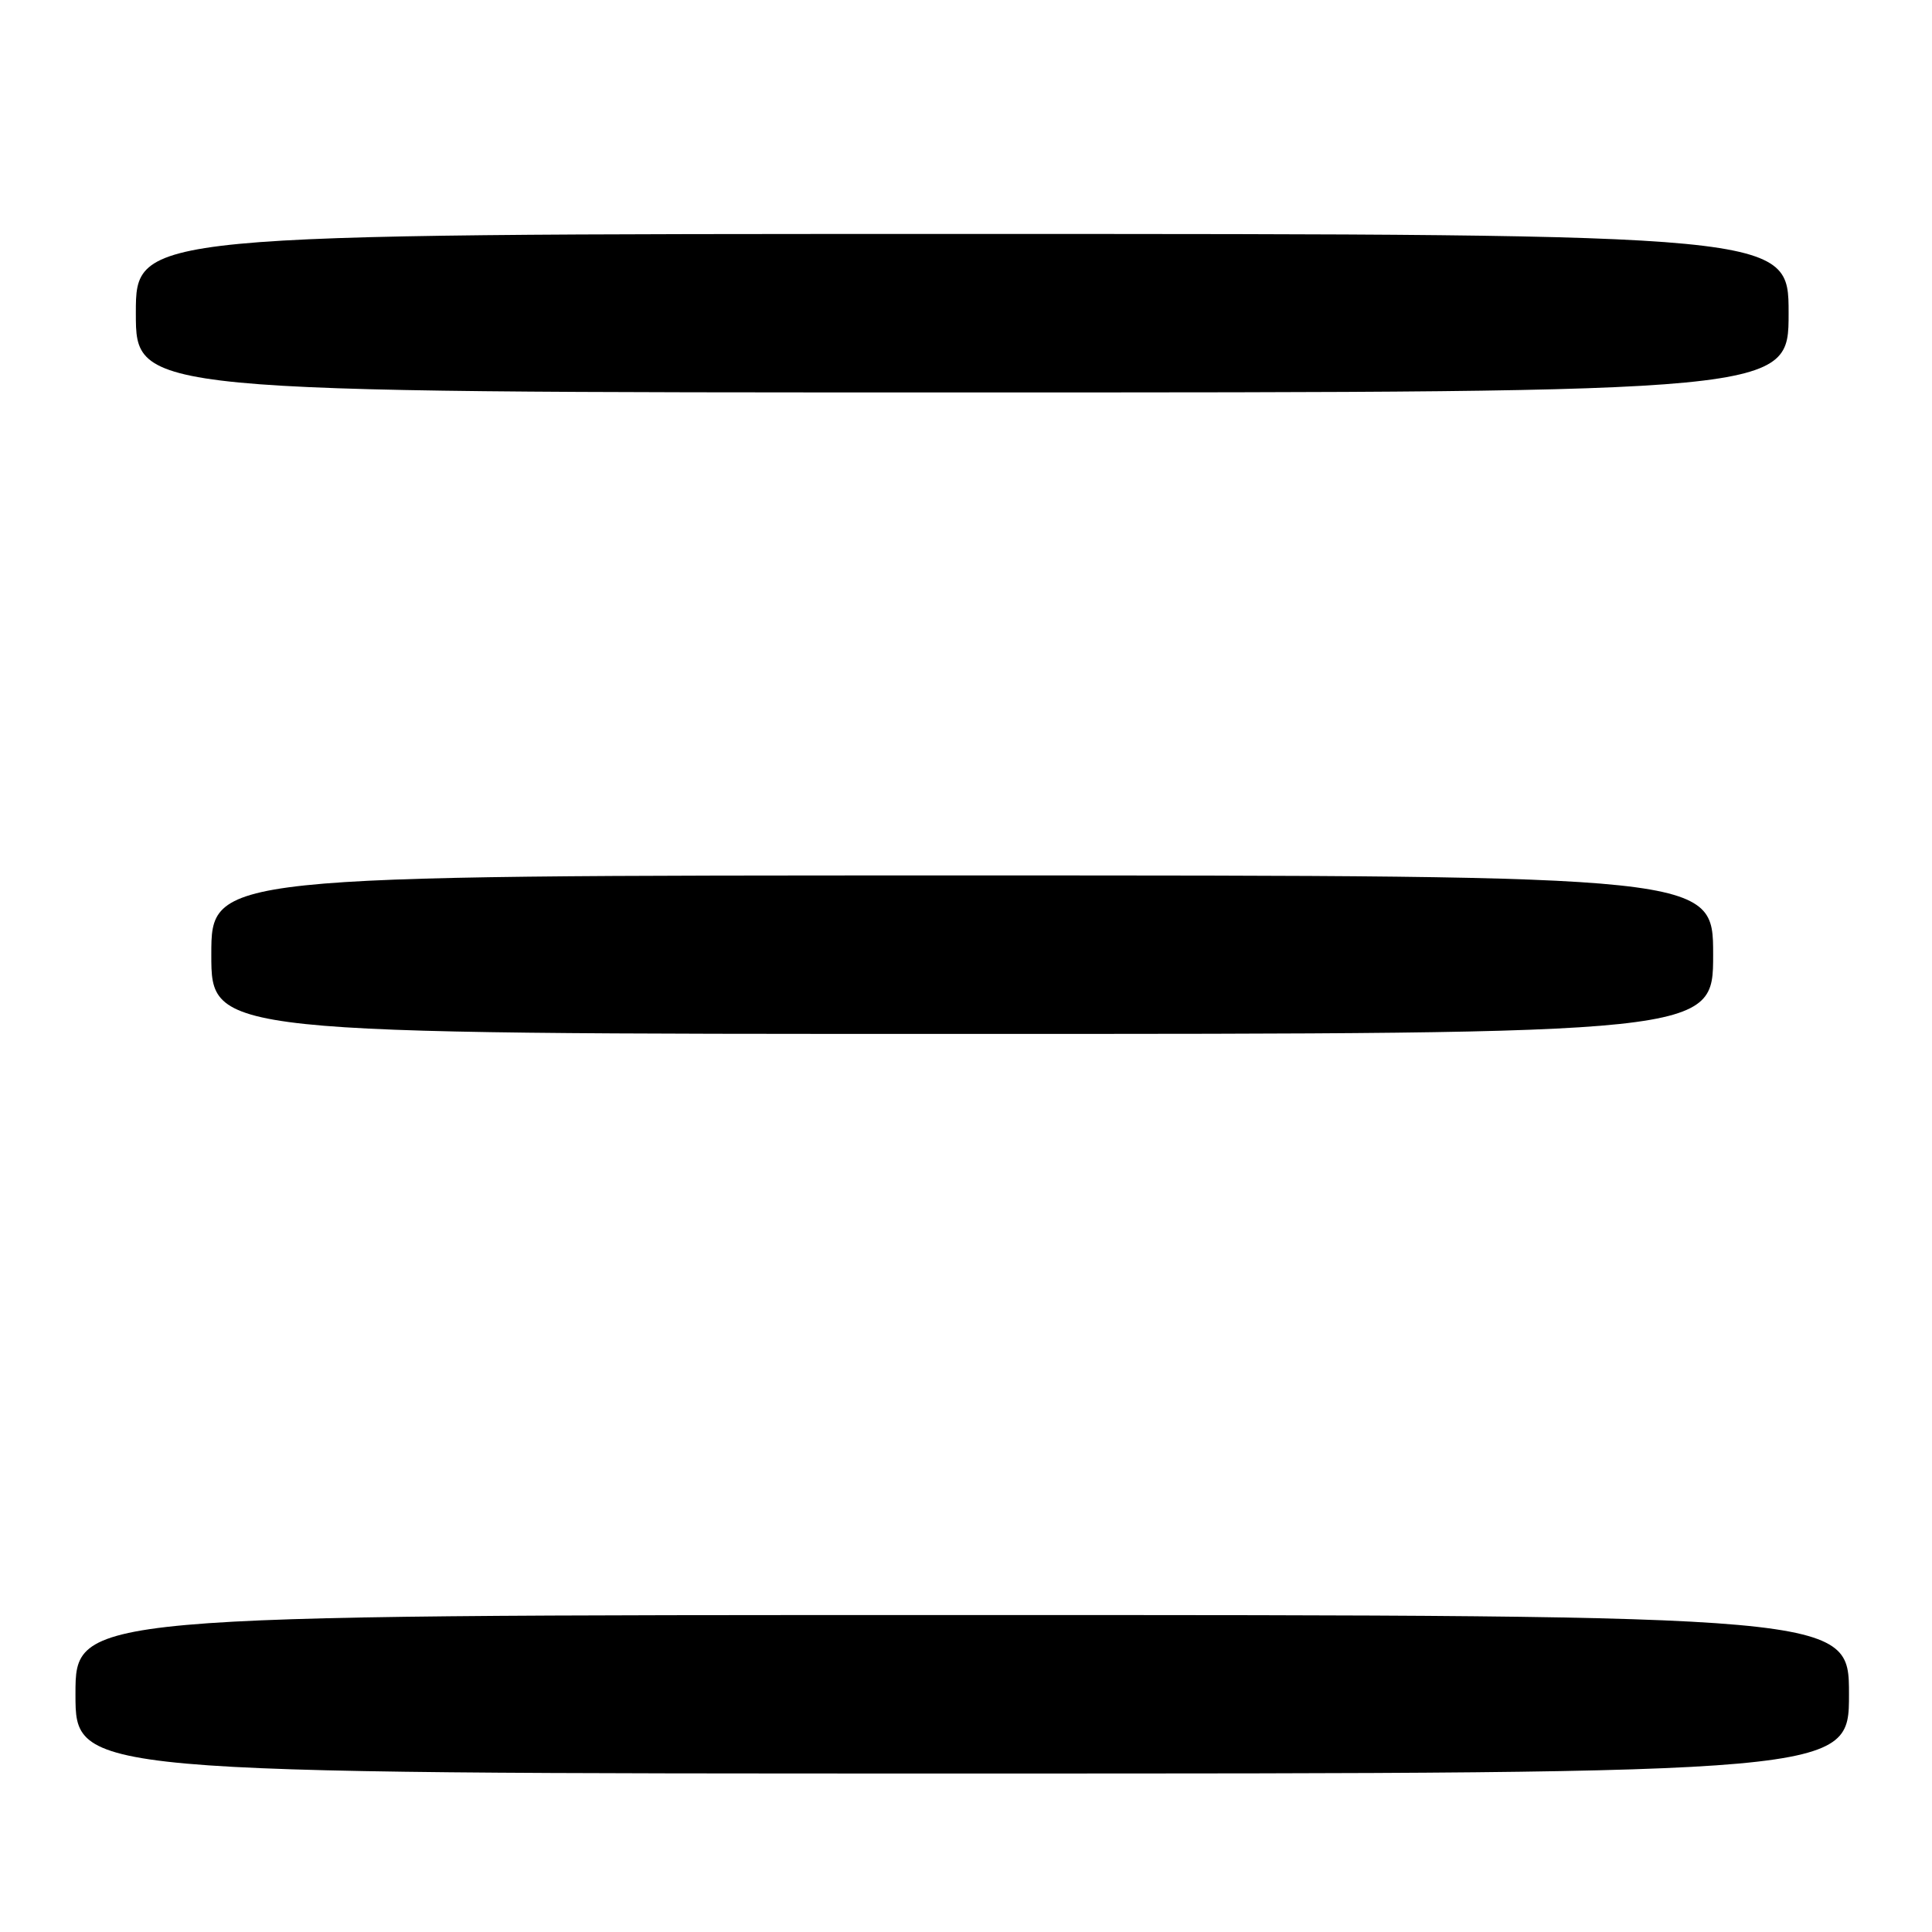 <?xml version="1.0" encoding="UTF-8" standalone="no"?>
<!DOCTYPE svg PUBLIC "-//W3C//DTD SVG 1.1//EN" "http://www.w3.org/Graphics/SVG/1.1/DTD/svg11.dtd" >
<svg xmlns="http://www.w3.org/2000/svg" xmlns:xlink="http://www.w3.org/1999/xlink" version="1.1" viewBox="0 0 256 256">
 <g >
 <path fill="currentColor"
d=" M 245.00 224.50 C 245.00 214.00 245.00 214.00 127.50 214.00 C 10.00 214.00 10.00 214.00 10.00 224.50 C 10.00 235.00 10.00 235.00 127.50 235.00 C 245.00 235.00 245.00 235.00 245.00 224.50 Z  M 227.00 126.50 C 227.00 116.00 227.00 116.00 127.50 116.00 C 28.00 116.00 28.00 116.00 28.00 126.50 C 28.00 137.00 28.00 137.00 127.50 137.00 C 227.00 137.00 227.00 137.00 227.00 126.50 Z  M 237.00 41.50 C 237.00 31.00 237.00 31.00 127.50 31.00 C 18.00 31.00 18.00 31.00 18.00 41.50 C 18.00 52.00 18.00 52.00 127.50 52.00 C 237.00 52.00 237.00 52.00 237.00 41.50 Z "/>
</g>
</svg>